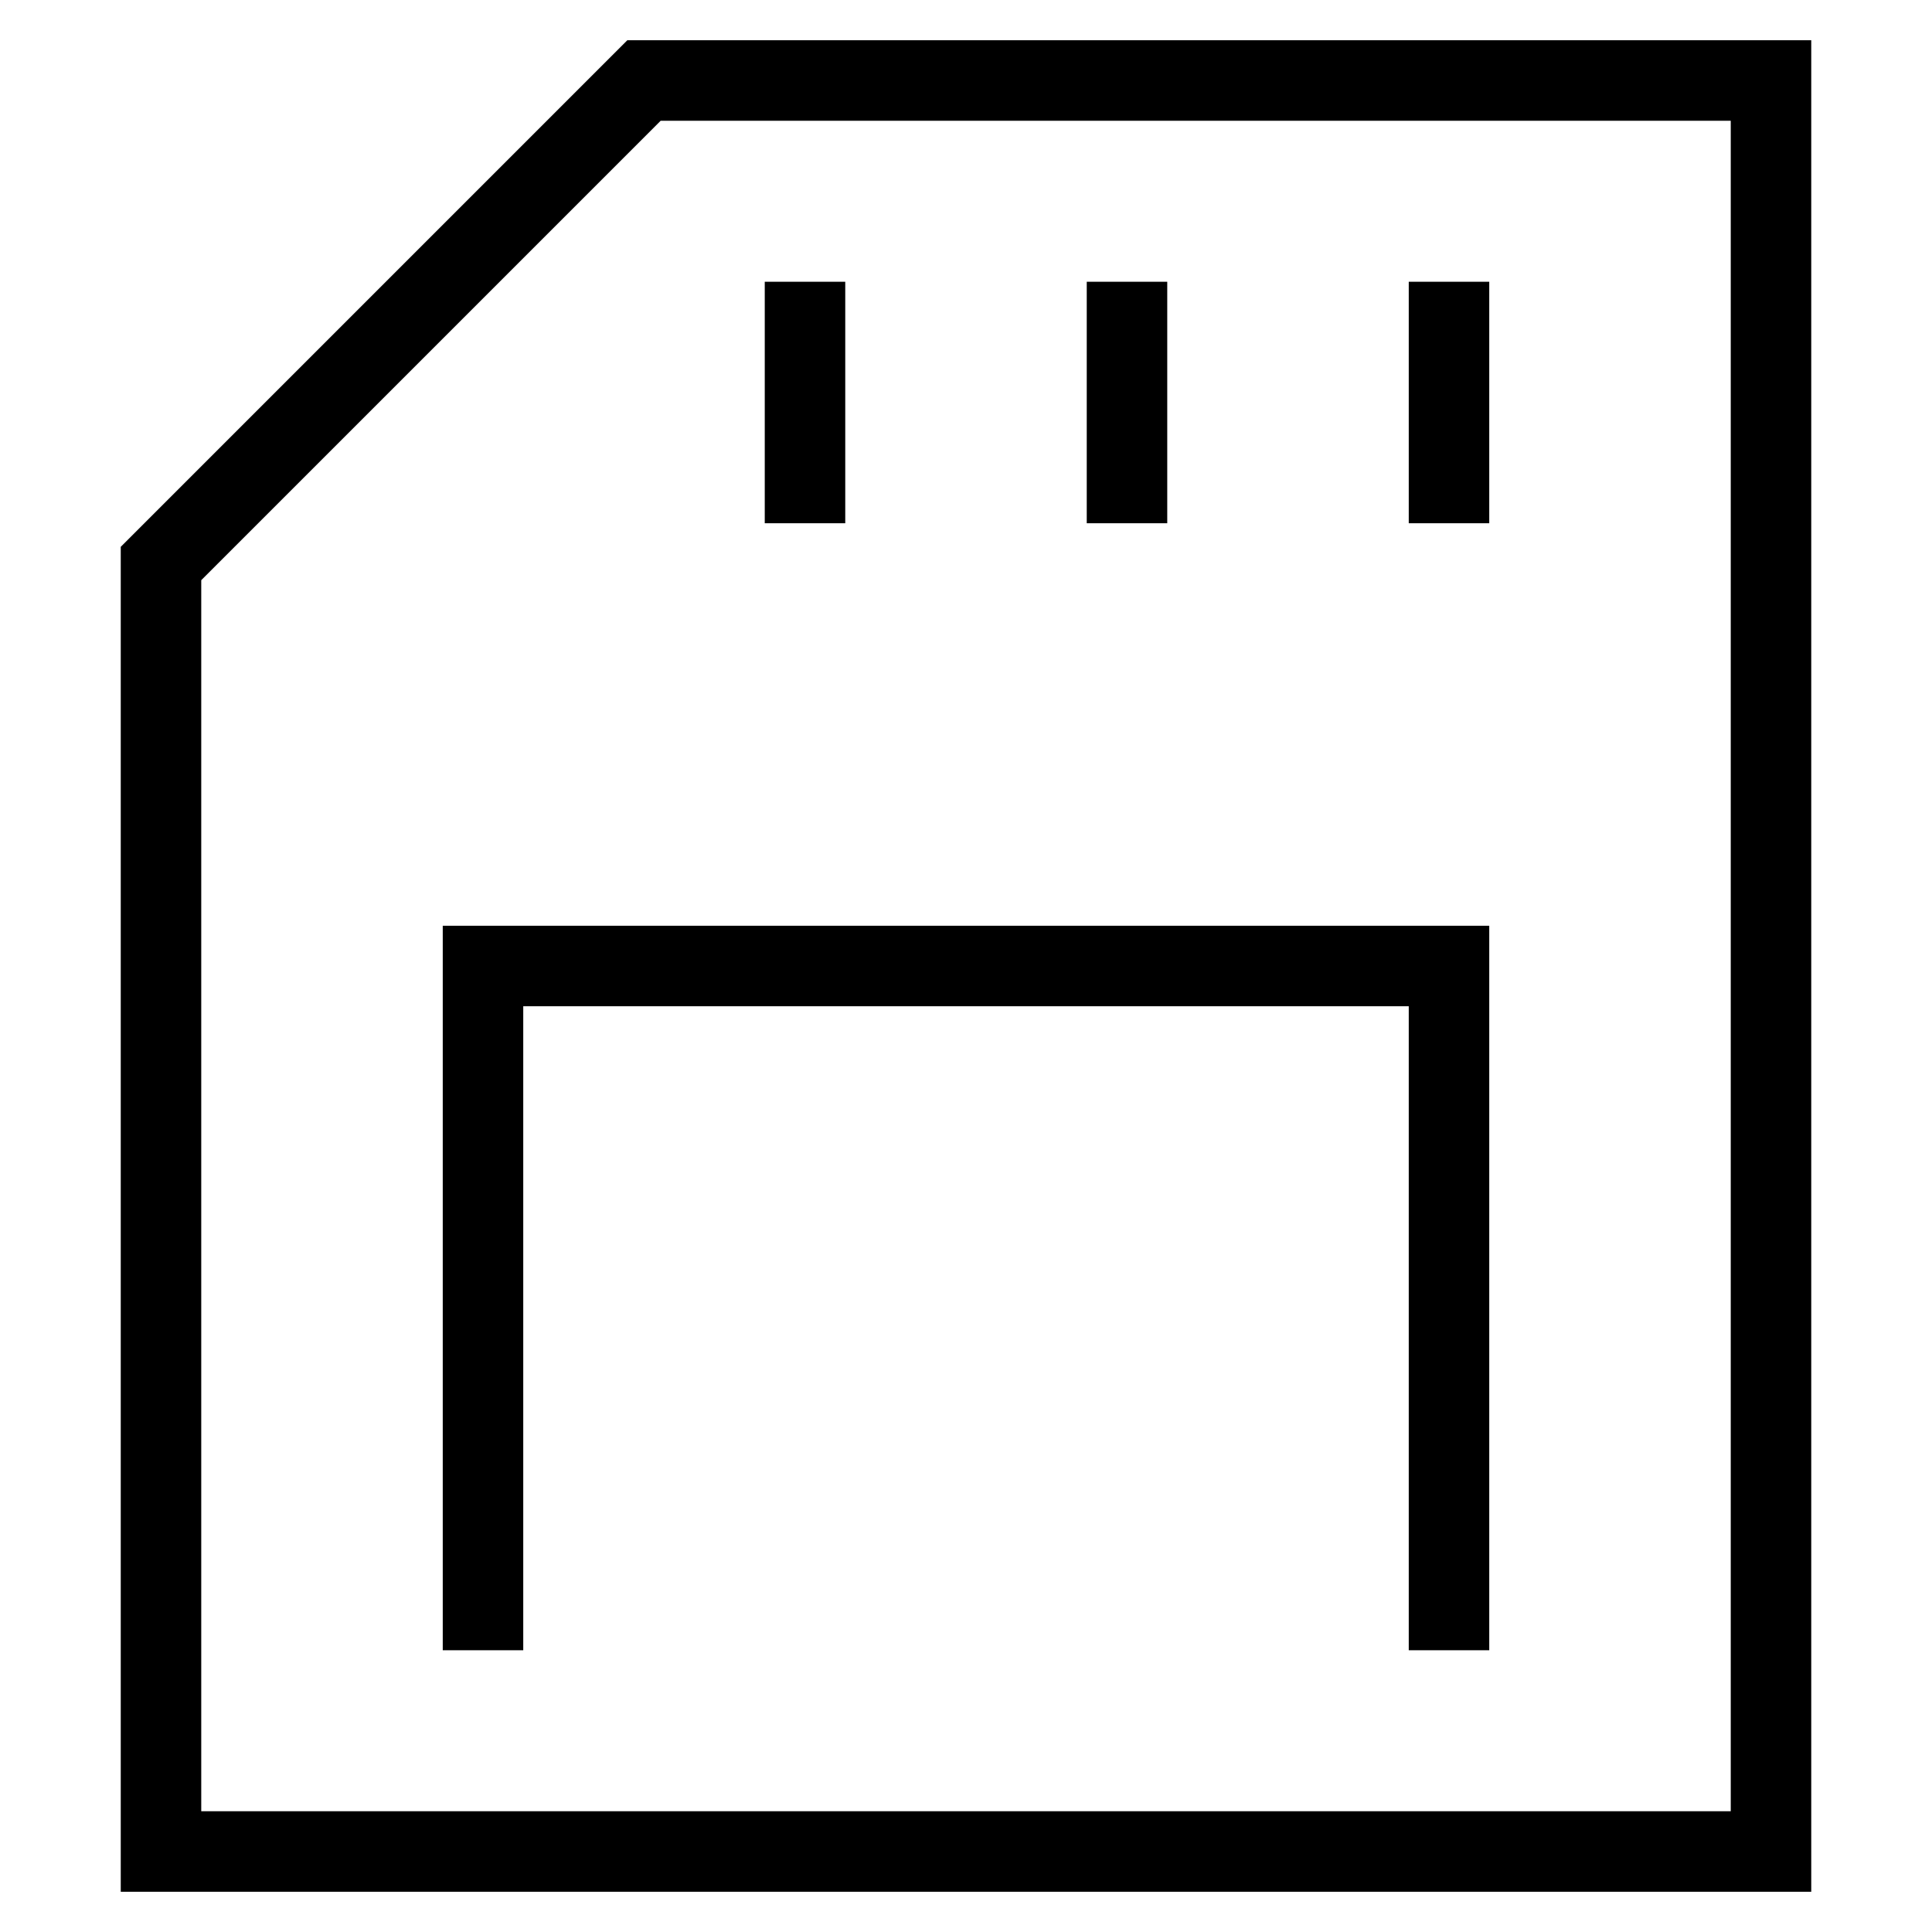 <svg id="nc_icon" xmlns="http://www.w3.org/2000/svg" xml:space="preserve" viewBox="0 0 24 24"><g fill="none" stroke="currentColor" stroke-linecap="square" stroke-miterlimit="10" class="nc-icon-wrapper"><path d="M22 23H2V7l6-6h14z" vector-effect="non-scaling-stroke"/><path d="M18 20v-8H6v8M10 4v2M14 4v2M18 4v2" data-color="color-2" vector-effect="non-scaling-stroke"/></g></svg>
